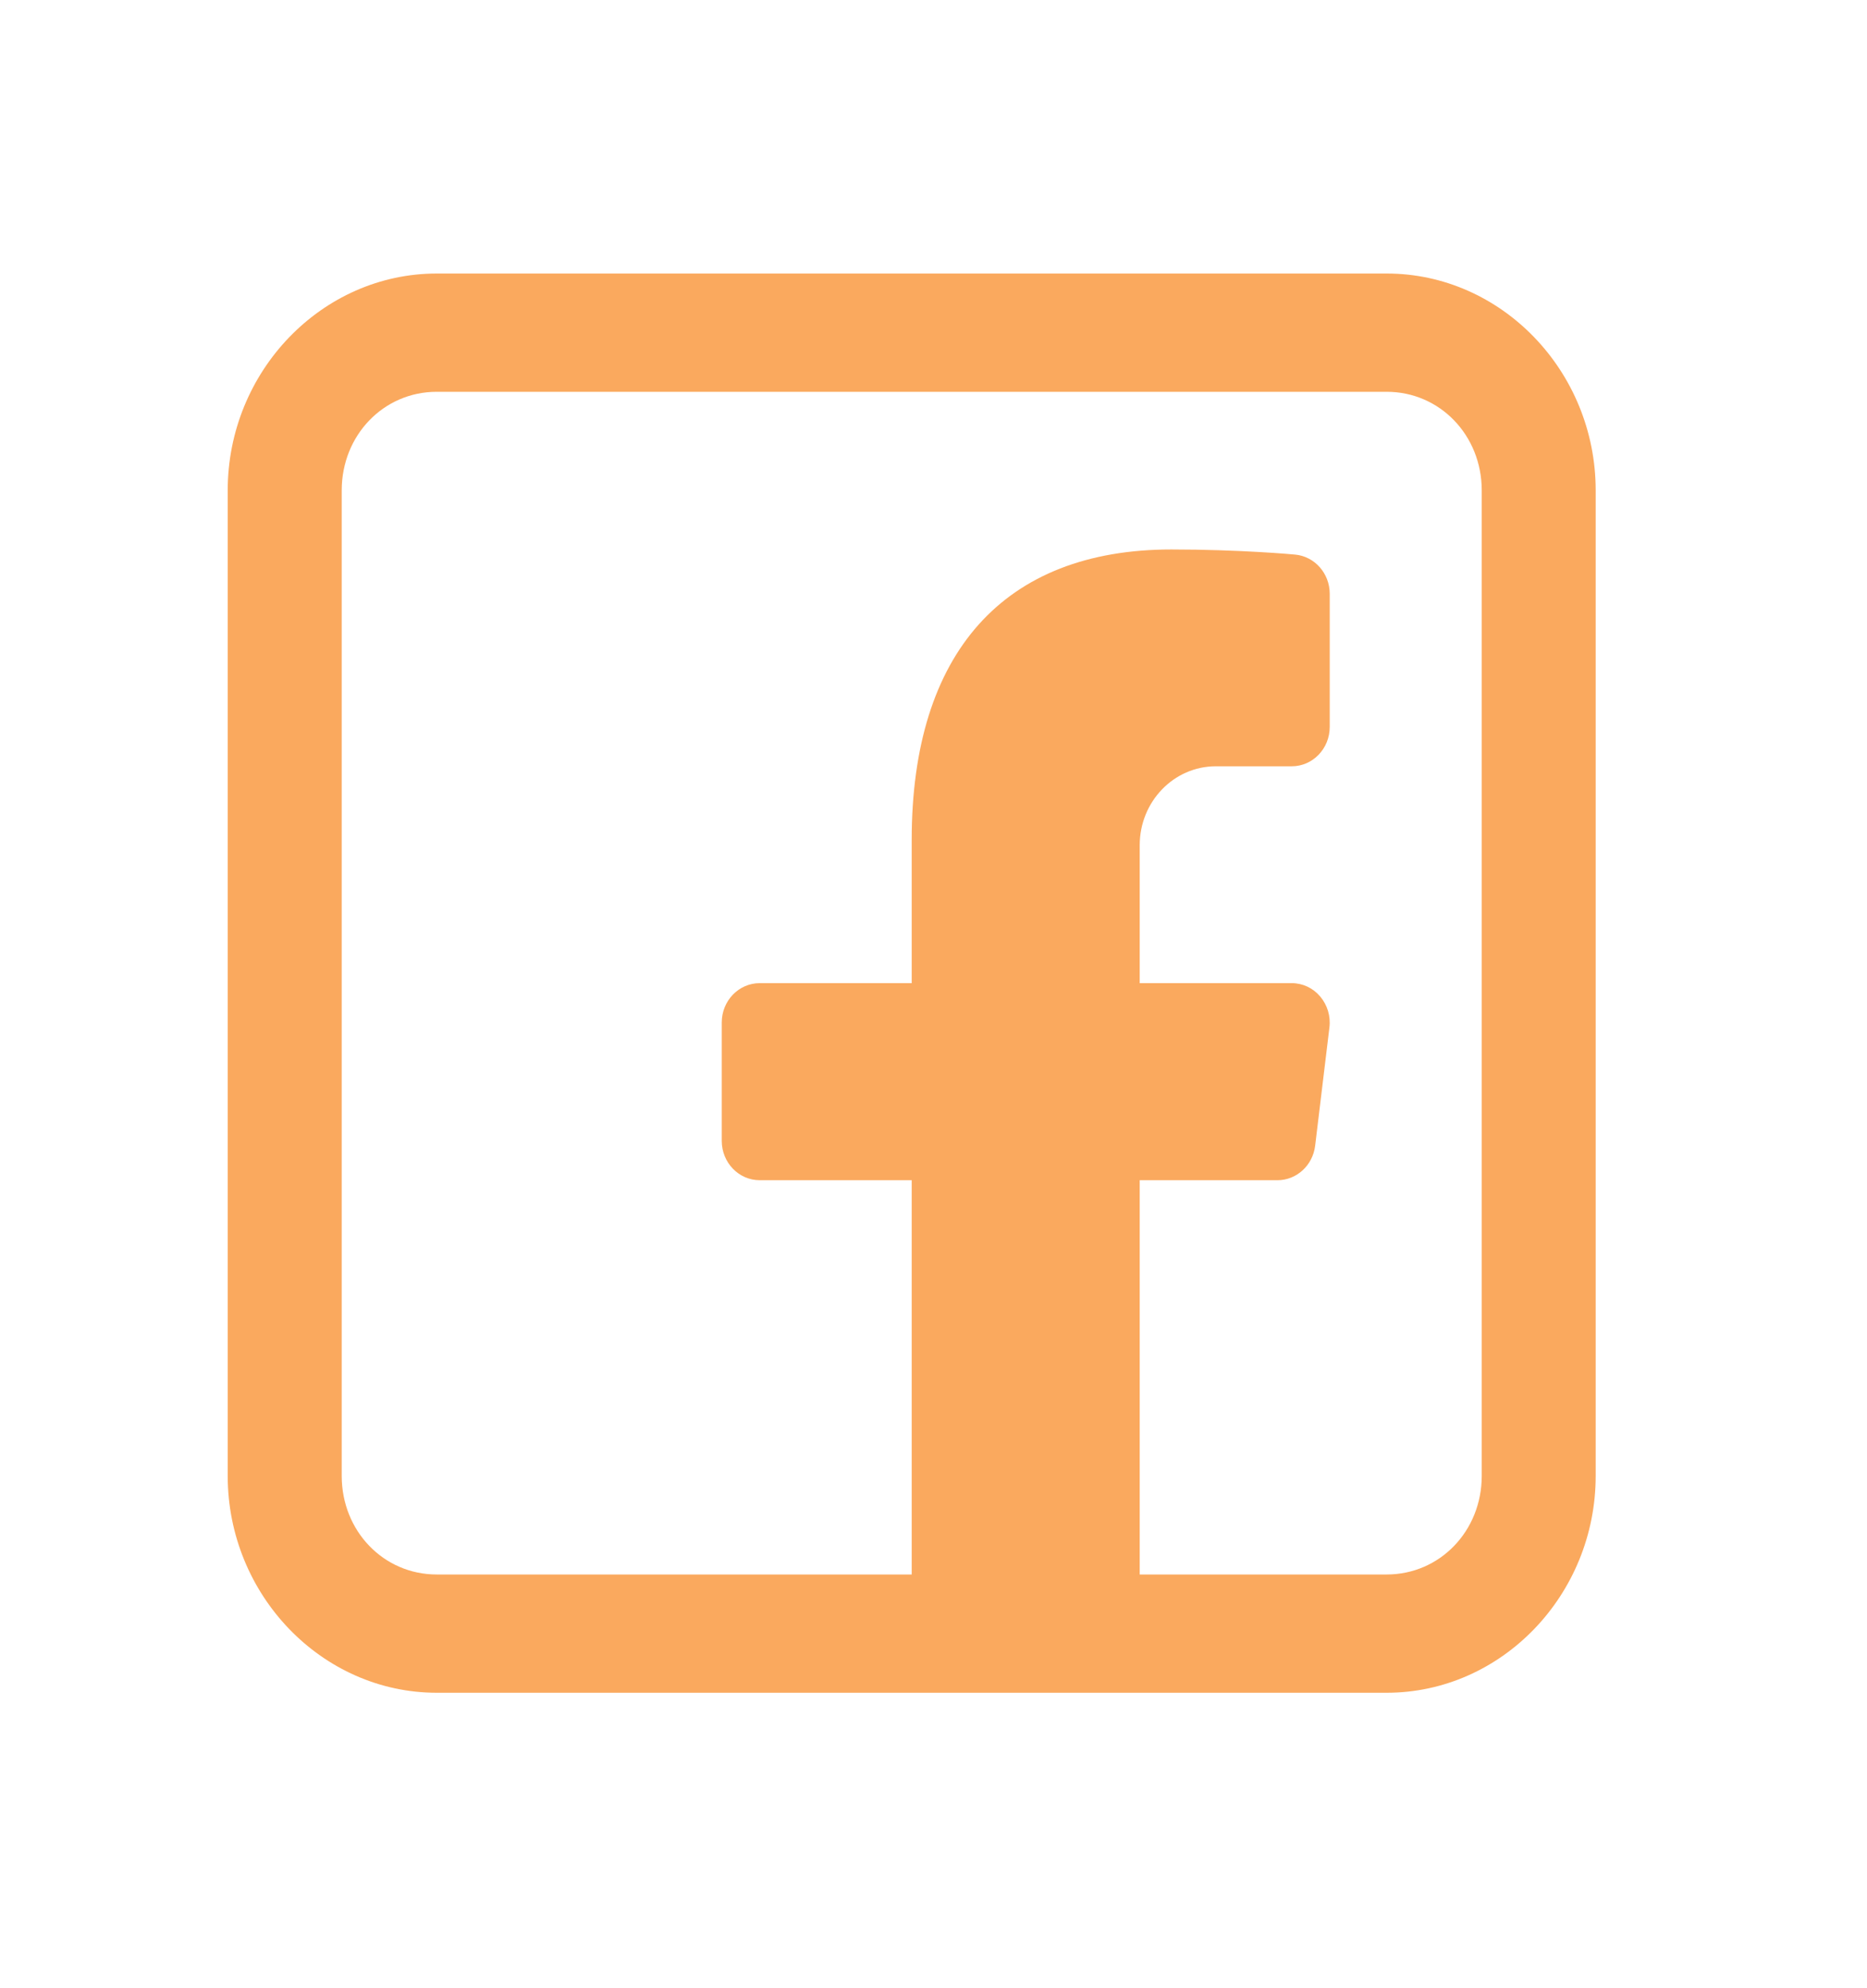 <svg width="31" height="33" viewBox="0 0 31 33" fill="none" xmlns="http://www.w3.org/2000/svg">
<path d="M7.251 4.54C5.346 4.54 3.781 6.163 3.781 8.139V24.497C3.781 26.473 5.346 28.096 7.251 28.096H23.025C24.931 28.096 26.495 26.473 26.495 24.497V8.139C26.495 6.163 24.931 4.54 23.025 4.54H7.251ZM7.251 6.503H23.025C23.907 6.503 24.603 7.224 24.603 8.139V24.497C24.603 25.412 23.907 26.133 23.025 26.133H18.924V19.589H21.211C21.529 19.589 21.798 19.343 21.837 19.016L22.074 17.053C22.097 16.867 22.04 16.68 21.92 16.539C21.801 16.398 21.629 16.318 21.448 16.318H18.924V14.028C18.924 13.306 19.49 12.719 20.186 12.719H21.448C21.796 12.719 22.079 12.427 22.079 12.065V9.856C22.079 9.517 21.829 9.235 21.505 9.205C21.467 9.201 20.577 9.12 19.45 9.12C16.67 9.12 15.138 10.832 15.138 13.941V16.318H12.615C12.266 16.318 11.984 16.61 11.984 16.972V18.935C11.984 19.297 12.266 19.589 12.615 19.589H15.138V26.133H7.251C6.369 26.133 5.674 25.412 5.674 24.497V8.139C5.674 7.224 6.369 6.503 7.251 6.503Z" fill="#FAA95E"/>
</svg>
